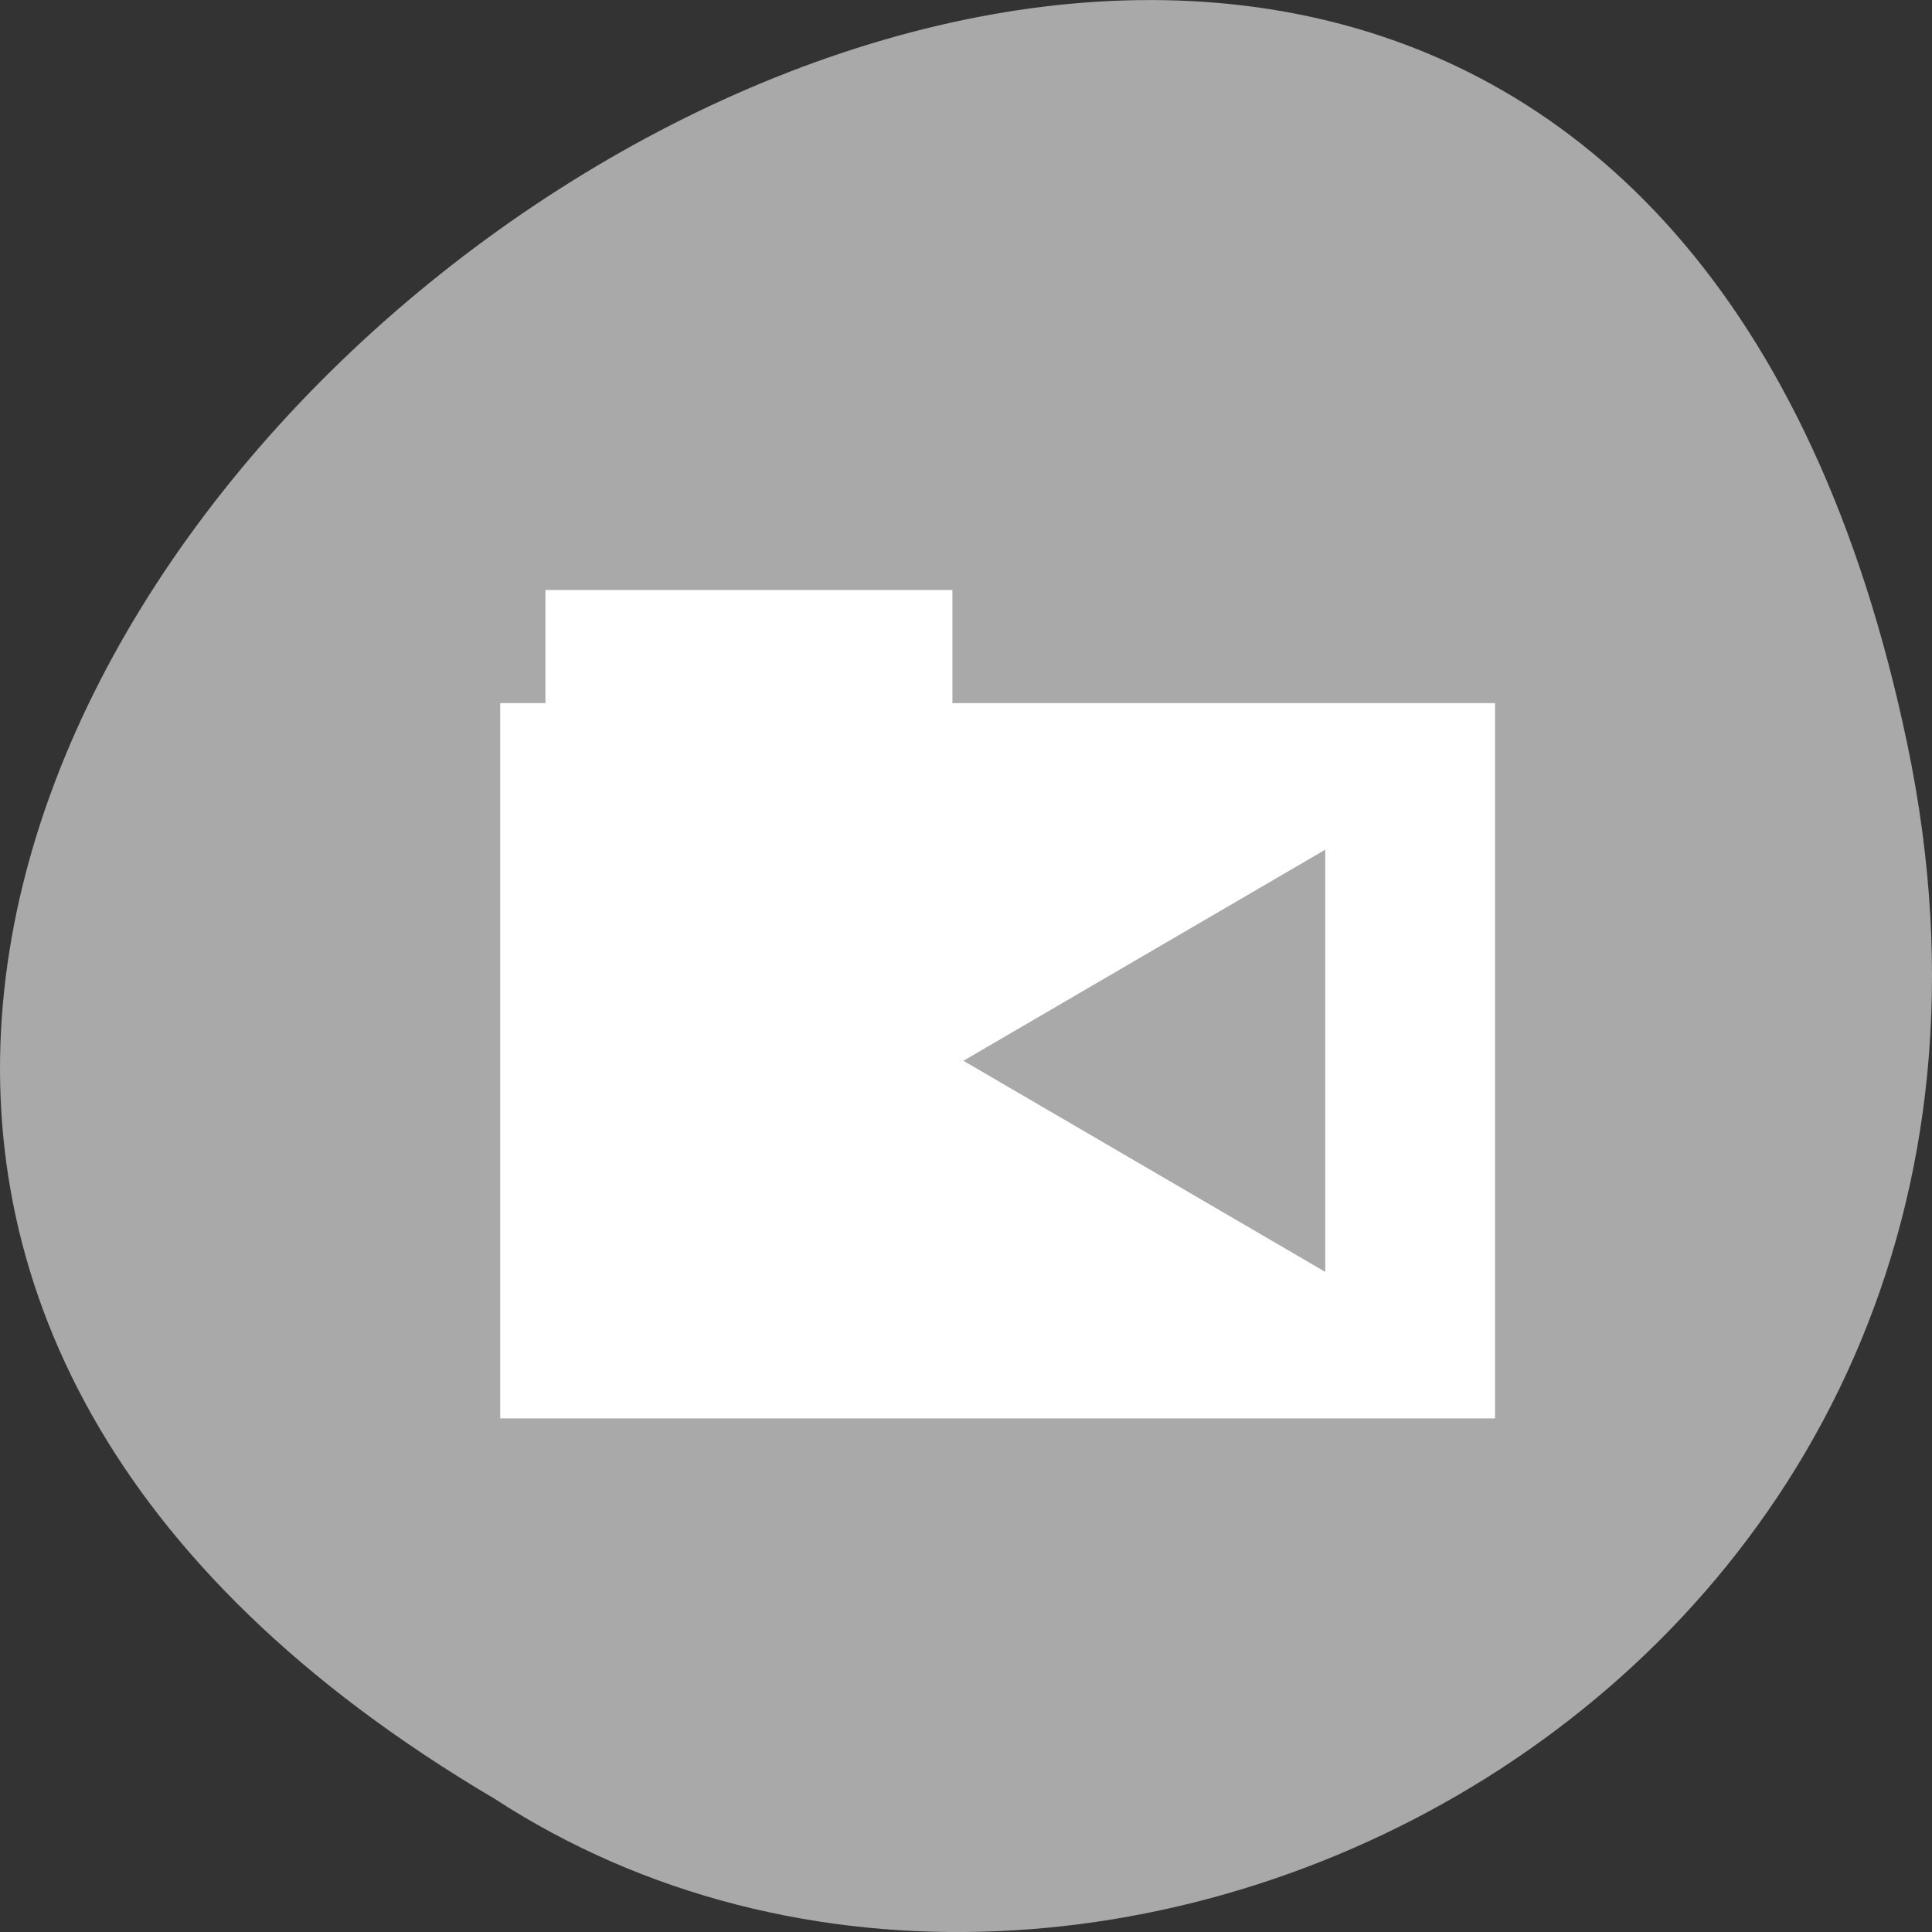 <svg xmlns="http://www.w3.org/2000/svg" viewBox="0 0 256 256"><rect x="0" y="0" width="256" height="256" fill="#333333" stroke="none"/><g transform="translate(0 -796.36)"><path d="m 252.75 895.07 c -49.981 -239.91 -393.86 17.642 -187.29 139.59 80.25 52.27 213 -16.2 187.29 -139.59 z" style="fill:#a9a9a9;color:#000"/><g transform="matrix(2.978 0 0 2.751 47.28 -1910.66)" style="fill:#fff"><g transform="matrix(1.006 0 0 1.045 8.616 -49.4)" style="fill:#fff"><g transform="translate(-4.222 1011.29)"><path id="0" d="m 4 4.816 h 18 v 8.06 h -18 z"/><path d="m 2 10.03 v 32.969 h 44 v -32.969 h -44 z m 2.5 2.969 h 38.625 v 26.594 h -38.625 v -26.594 z" id="1"/></g><rect rx="0.069" ry="0.072" y="1023.13" x="-0.879" height="29.35" width="41.12" style="fill-rule:evenodd"/></g><path d="m 43.09 1024.94 l -16.1 10.167 l 16.1 10.167 z" style="fill:#a9a9a9;fill-rule:evenodd"/></g></g></svg>